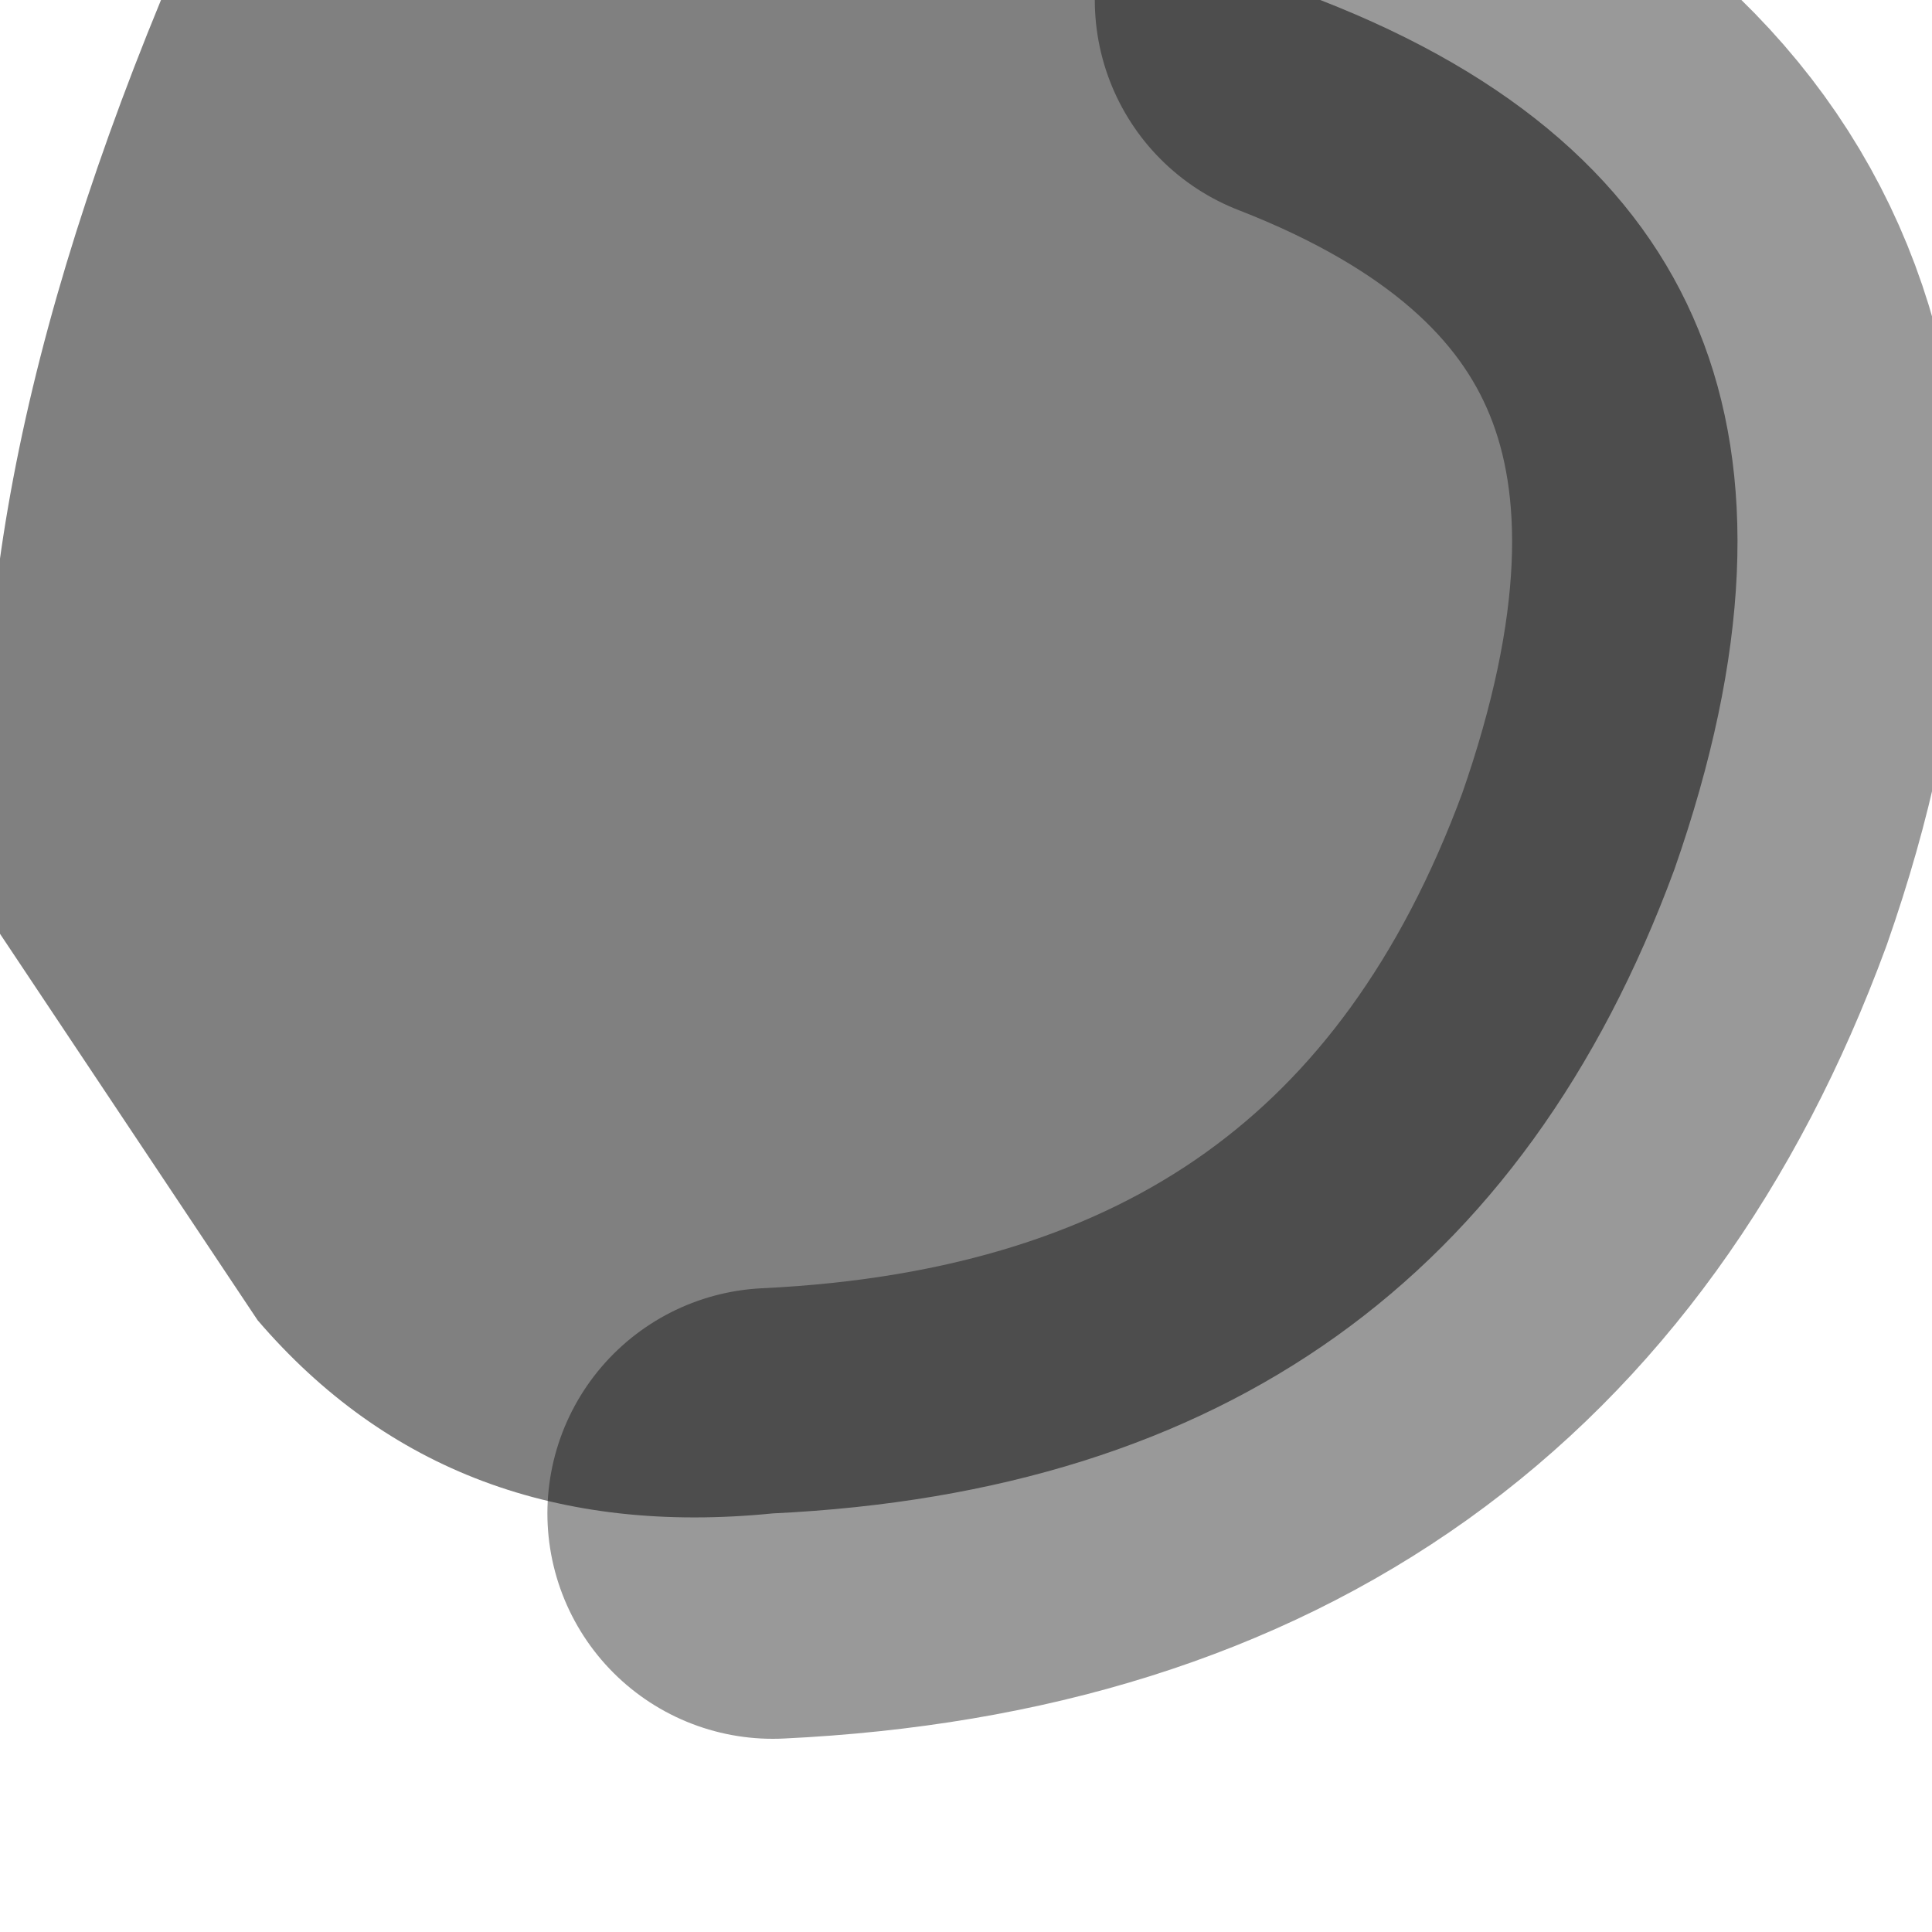 <?xml version="1.0" encoding="utf-8"?>
<svg version="1.1" id="Layer_1"
xmlns="http://www.w3.org/2000/svg"
xmlns:xlink="http://www.w3.org/1999/xlink"
width="3px" height="3px"
xml:space="preserve">
<g id="PathID_4021" transform="matrix(1, 0, 0, 1, 0, 0)">
<path style="fill:#808080;fill-opacity:1" d="M2.6 1.35Q2.25 2.3 1.2 2.35Q0.7 2.4 0.4 2.05L0 1.45Q-0.1 0.85 0.25 0L2.05 0Q2.95 0.35 2.6 1.35" />
<path style="fill:none;stroke-width:0.7;stroke-linecap:round;stroke-linejoin:round;stroke-miterlimit:3;stroke:#000000;stroke-opacity:0.4" d="M1.2 2.35Q2.25 2.3 2.6 1.35Q2.95 0.35 2.05 0" />
</g>
</svg>
